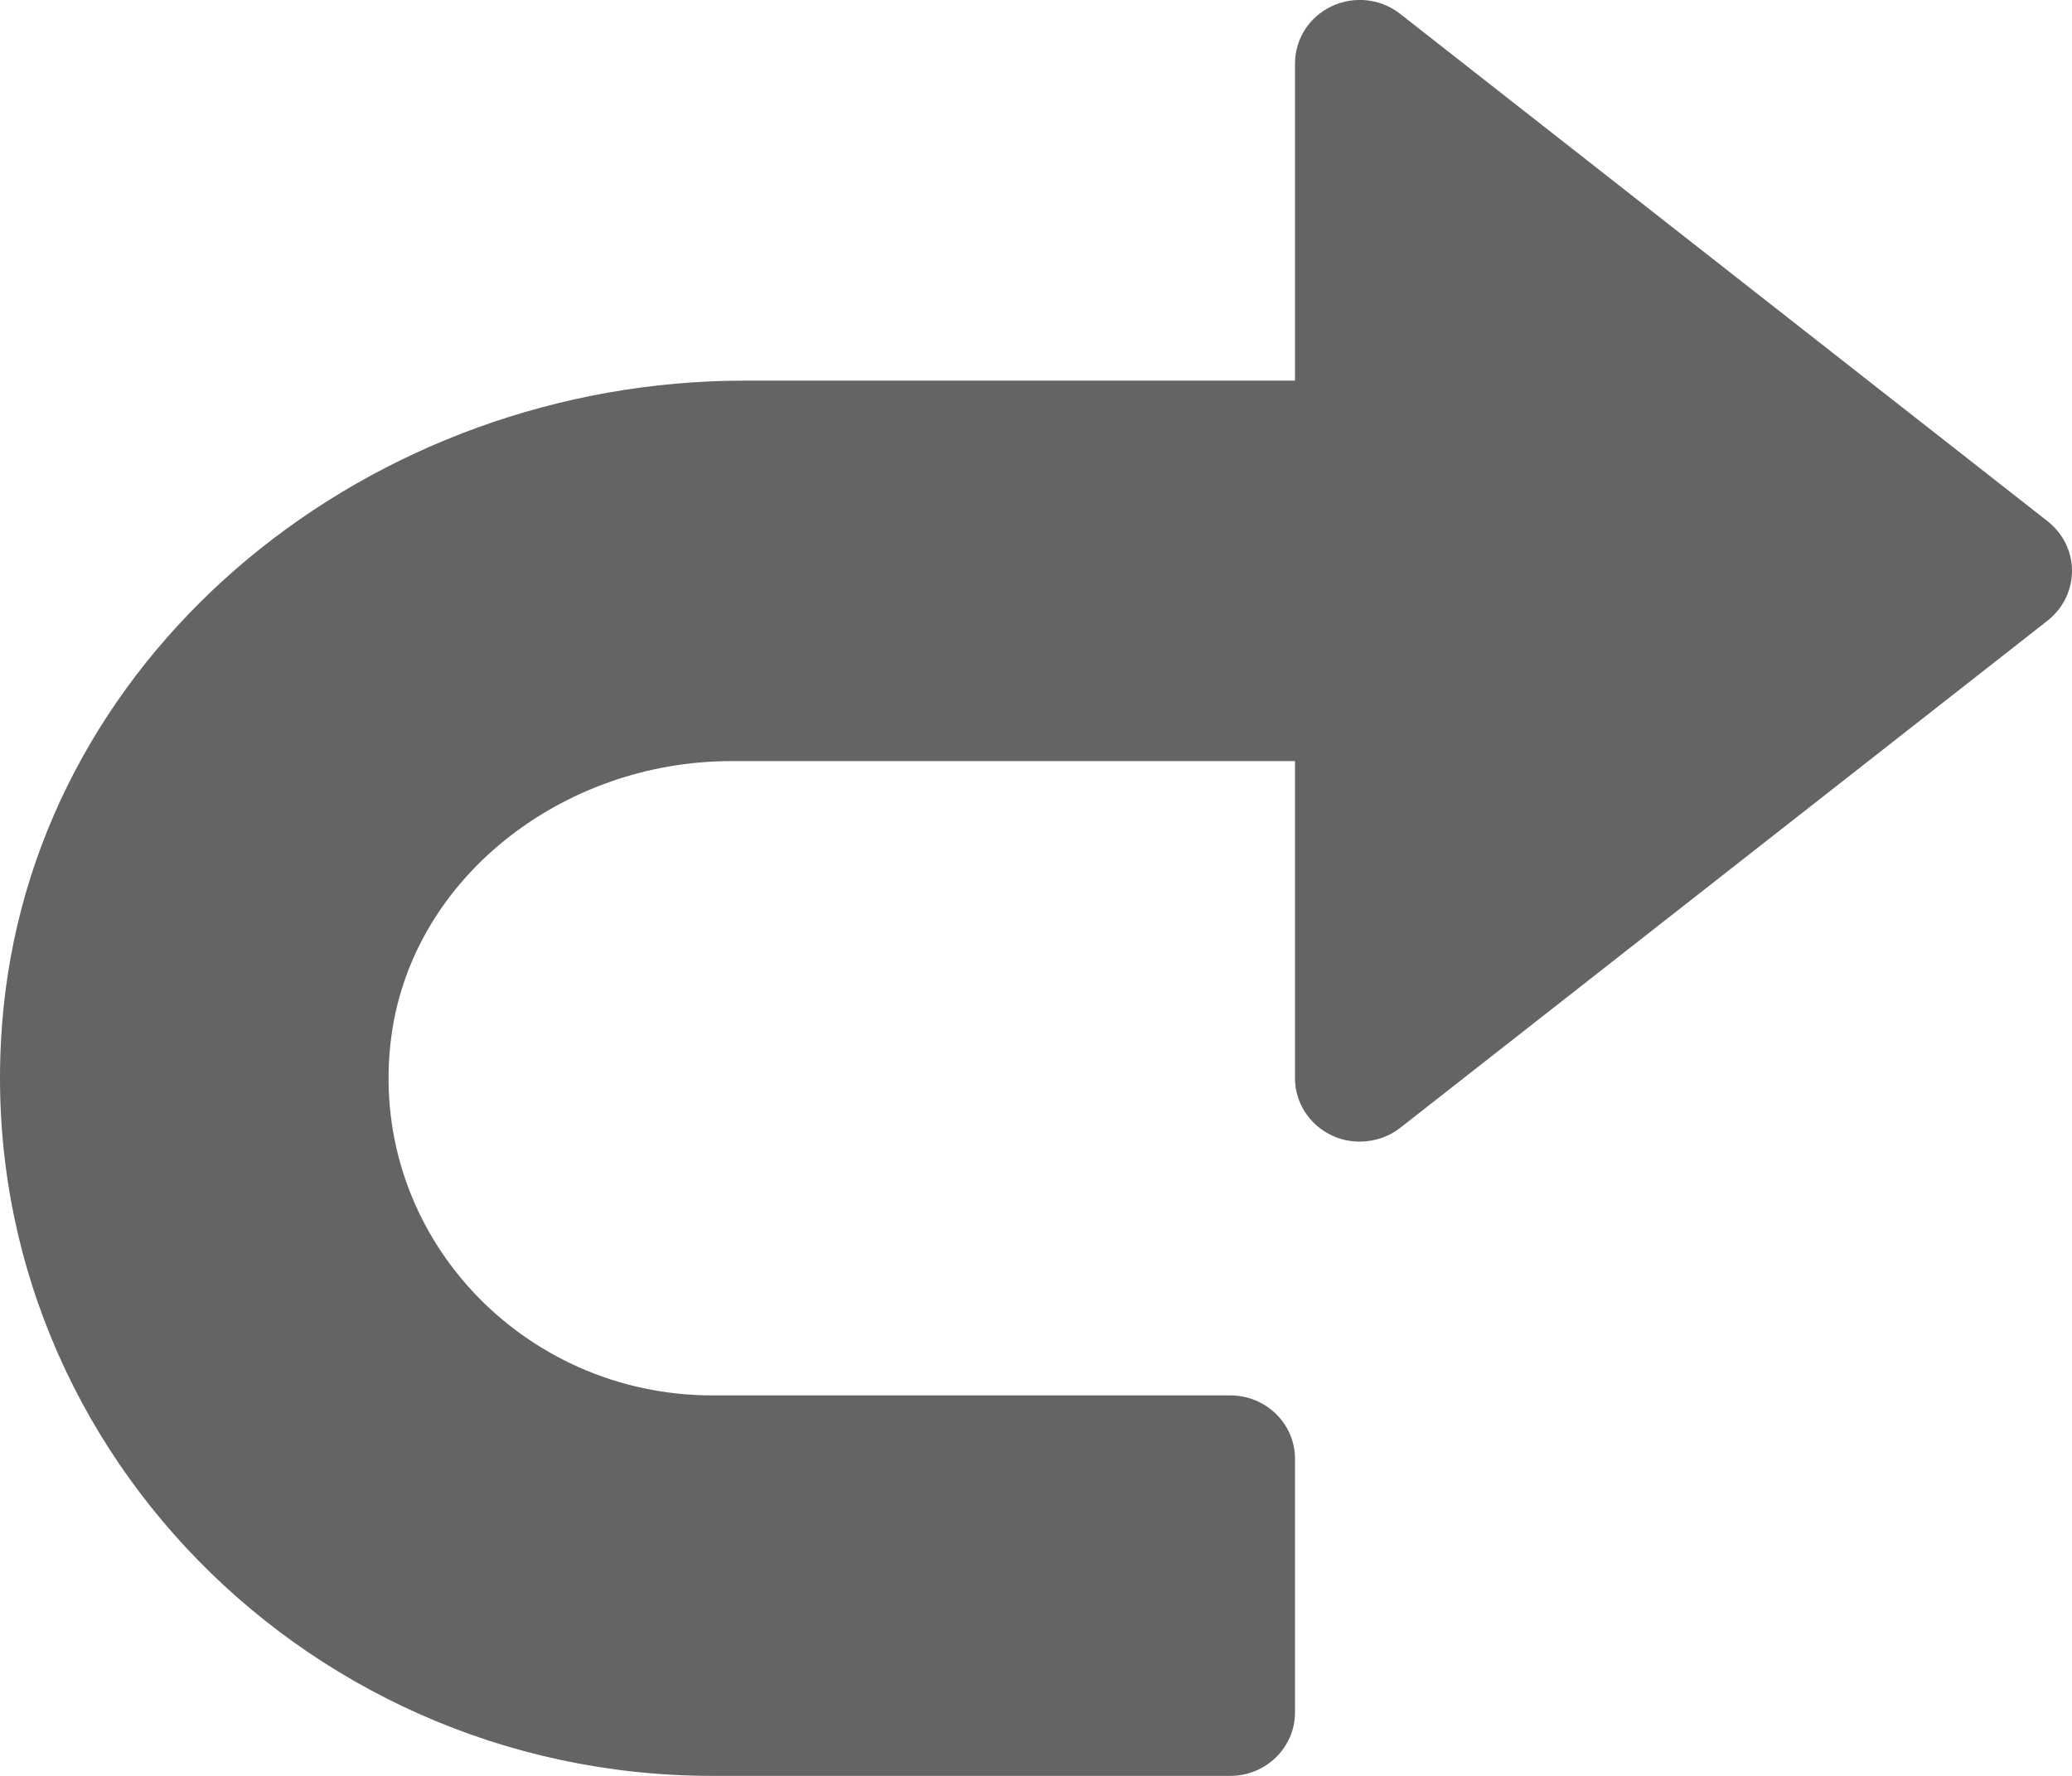 <svg width="14" height="12" viewBox="0 0 14 12" fill="none" xmlns="http://www.w3.org/2000/svg">
<path d="M0.024 6.81C0.272 4.362 2.52 2.572 5.031 2.572H8.75V0.429C8.75 0.264 8.846 0.114 8.998 0.042C9.15 -0.029 9.329 -0.01 9.461 0.094L13.835 3.522C13.94 3.605 14 3.727 14 3.857C14 3.988 13.94 4.11 13.836 4.193L9.461 7.621C9.382 7.683 9.285 7.714 9.188 7.714C9.123 7.714 9.058 7.701 8.998 7.672C8.846 7.6 8.75 7.45 8.75 7.286V5.143H4.939C3.794 5.143 2.751 5.949 2.637 7.064C2.504 8.346 3.531 9.429 4.813 9.429H8.313C8.554 9.429 8.75 9.621 8.75 9.857V11.571C8.75 11.808 8.554 12 8.313 12H4.813C2.001 12 -0.259 9.62 0.024 6.81Z" fill="#646464"/>
</svg>
